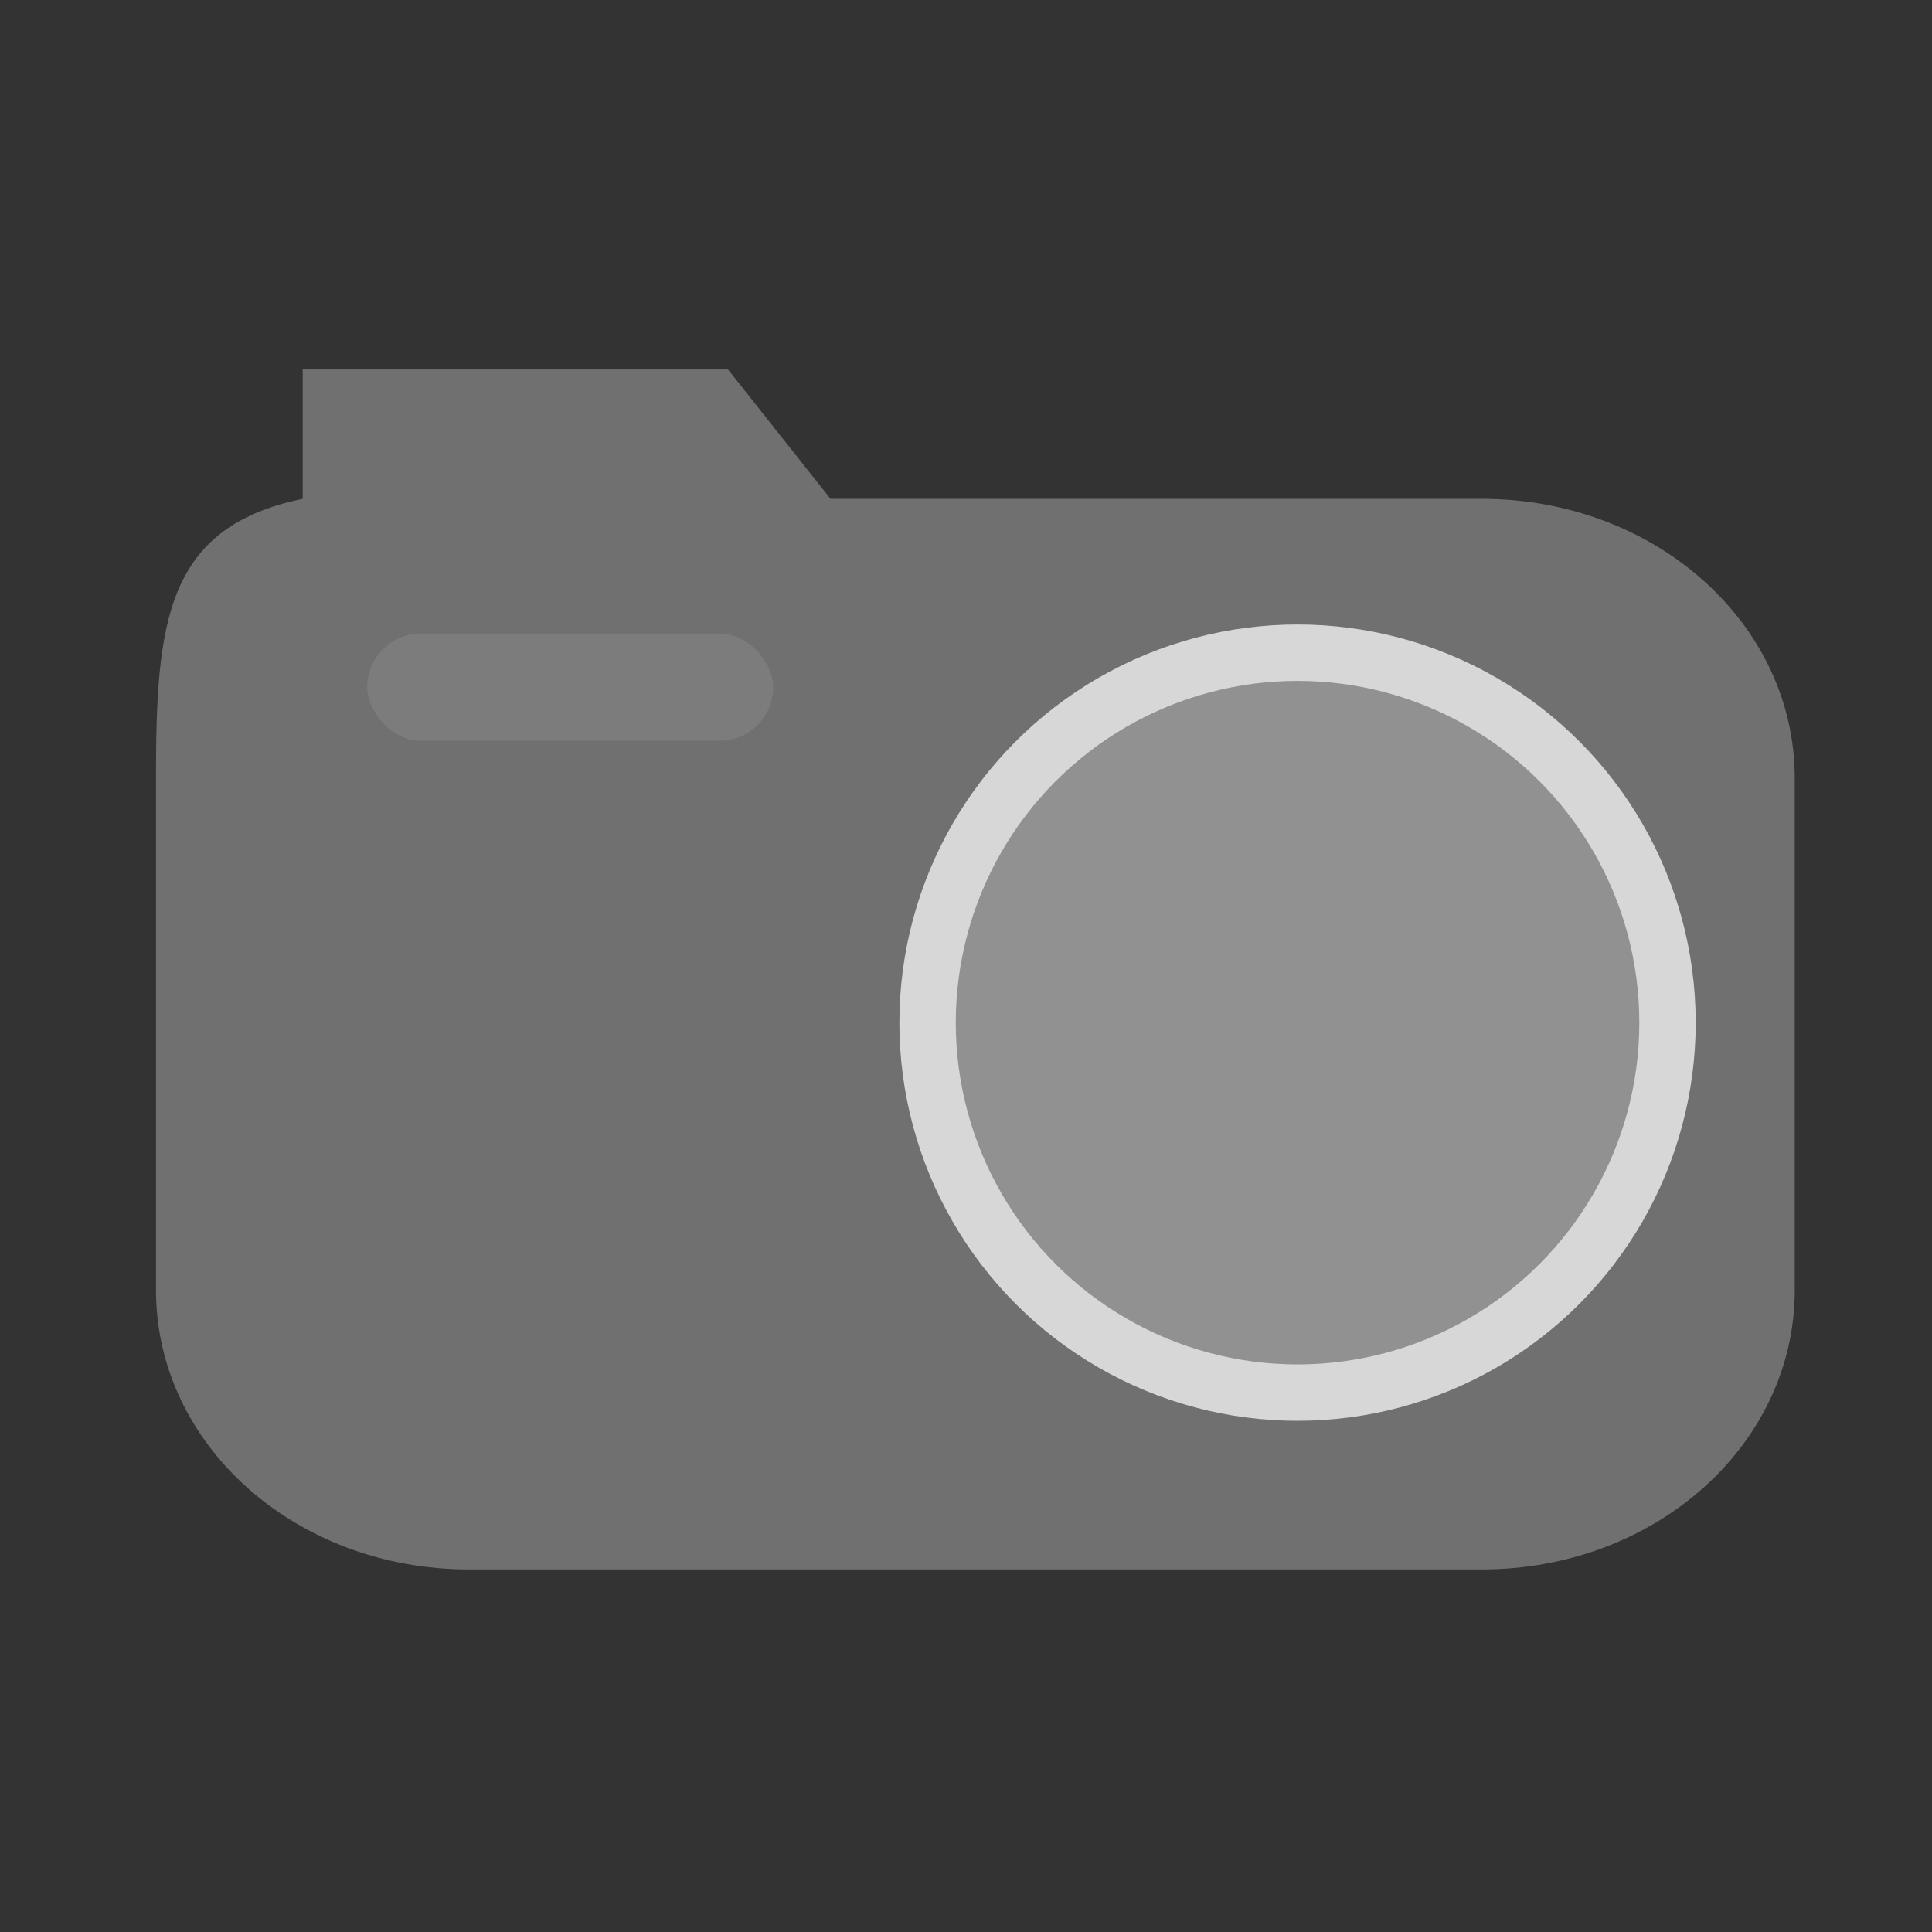 <?xml version="1.0" encoding="UTF-8" standalone="no"?>
<!-- Created with Inkscape (http://www.inkscape.org/) -->

<svg
   xmlns:dc="http://purl.org/dc/elements/1.1/"
   xmlns:cc="http://creativecommons.org/ns#"
   xmlns:rdf="http://www.w3.org/1999/02/22-rdf-syntax-ns#"
   xmlns:svg="http://www.w3.org/2000/svg"
   xmlns="http://www.w3.org/2000/svg"
   xmlns:sodipodi="http://sodipodi.sourceforge.net/DTD/sodipodi-0.dtd"
   xmlns:inkscape="http://www.inkscape.org/namespaces/inkscape"
   width="45.156mm"
   height="45.156mm"
   viewBox="0 0 160 160"
   id="svg2"
   version="1.1"
   inkscape:version="0.91 r13725"
   sodipodi:docname="huayra-cam.svg">
  <rect x="0" y="0" width="160" height="160" fill="#333333" stroke="none"/>
  <defs
     id="defs4" />
  <sodipodi:namedview
     id="base"
     pagecolor="#ffffff"
     bordercolor="#666666"
     borderopacity="1.0"
     inkscape:pageopacity="0.0"
     inkscape:pageshadow="2"
     inkscape:zoom="1.1270361"
     inkscape:cx="0.9819921"
     inkscape:cy="124.78894"
     inkscape:document-units="px"
     inkscape:current-layer="g3379"
     showgrid="false"
     fit-margin-top="0"
     fit-margin-left="0"
     fit-margin-right="0"
     fit-margin-bottom="0"
     inkscape:window-width="1440"
     inkscape:window-height="824"
     inkscape:window-x="0"
     inkscape:window-y="27"
     inkscape:window-maximized="1" />
  <g
     inkscape:label="Capa 1"
     inkscape:groupmode="layer"
     id="layer1"
     transform="translate(-28.571,-20.934)">
    <g
       id="g3379">
      <path
         sodipodi:nodetypes="ccccccccsssssssc"
         inkscape:connector-curvature="0"
         id="rect3357"
         d="m 53.64,62.245 0,-10.716 24.732,0 10.488,0 8.488,10.716 22.488,0 10.488,0 10.488,0 10.488,0 c 14.351,0 25.905,10.317 25.905,23.133 l 0,42.397 c 0,12.816 -11.553,23.133 -25.905,23.133 l -83.905,0 c -14.351,0 -25.905,-10.317 -25.905,-23.133 l 0,-42.397 c 0,-12.816 0.761,-20.792 12.149,-23.133 z"
         style="opacity:0.821;fill:#808080;fill-opacity:0.971;stroke:none;stroke-width:2.4;stroke-linecap:square;stroke-miterlimit:4;stroke-dasharray:none;stroke-dashoffset:0;stroke-opacity:1" />
      <circle
         r="32.974"
         cy="105.626"
         cx="136.028"
         id="path3359-3"
         style="opacity:0.821;fill:#f2f2f2;fill-opacity:0.971;stroke:none;stroke-width:2.4;stroke-linecap:square;stroke-miterlimit:4;stroke-dasharray:none;stroke-dashoffset:0;stroke-opacity:1" />
      <circle
         r="28.304"
         cy="105.626"
         cx="136.028"
         id="path3359"
         style="opacity:0.821;fill:#808080;fill-opacity:0.971;stroke:none;stroke-width:2.4;stroke-linecap:square;stroke-miterlimit:4;stroke-dasharray:none;stroke-dashoffset:0;stroke-opacity:1" />
      <rect
         ry="4.436"
         y="73.407"
         x="58.982"
         height="8.872"
         width="33.62"
         id="rect3362"
         style="opacity:0.821;fill:#808080;fill-opacity:0.971;stroke:none;stroke-width:2.4;stroke-linecap:square;stroke-miterlimit:4;stroke-dasharray:none;stroke-dashoffset:0;stroke-opacity:1" />
    </g>
  </g>
</svg>
